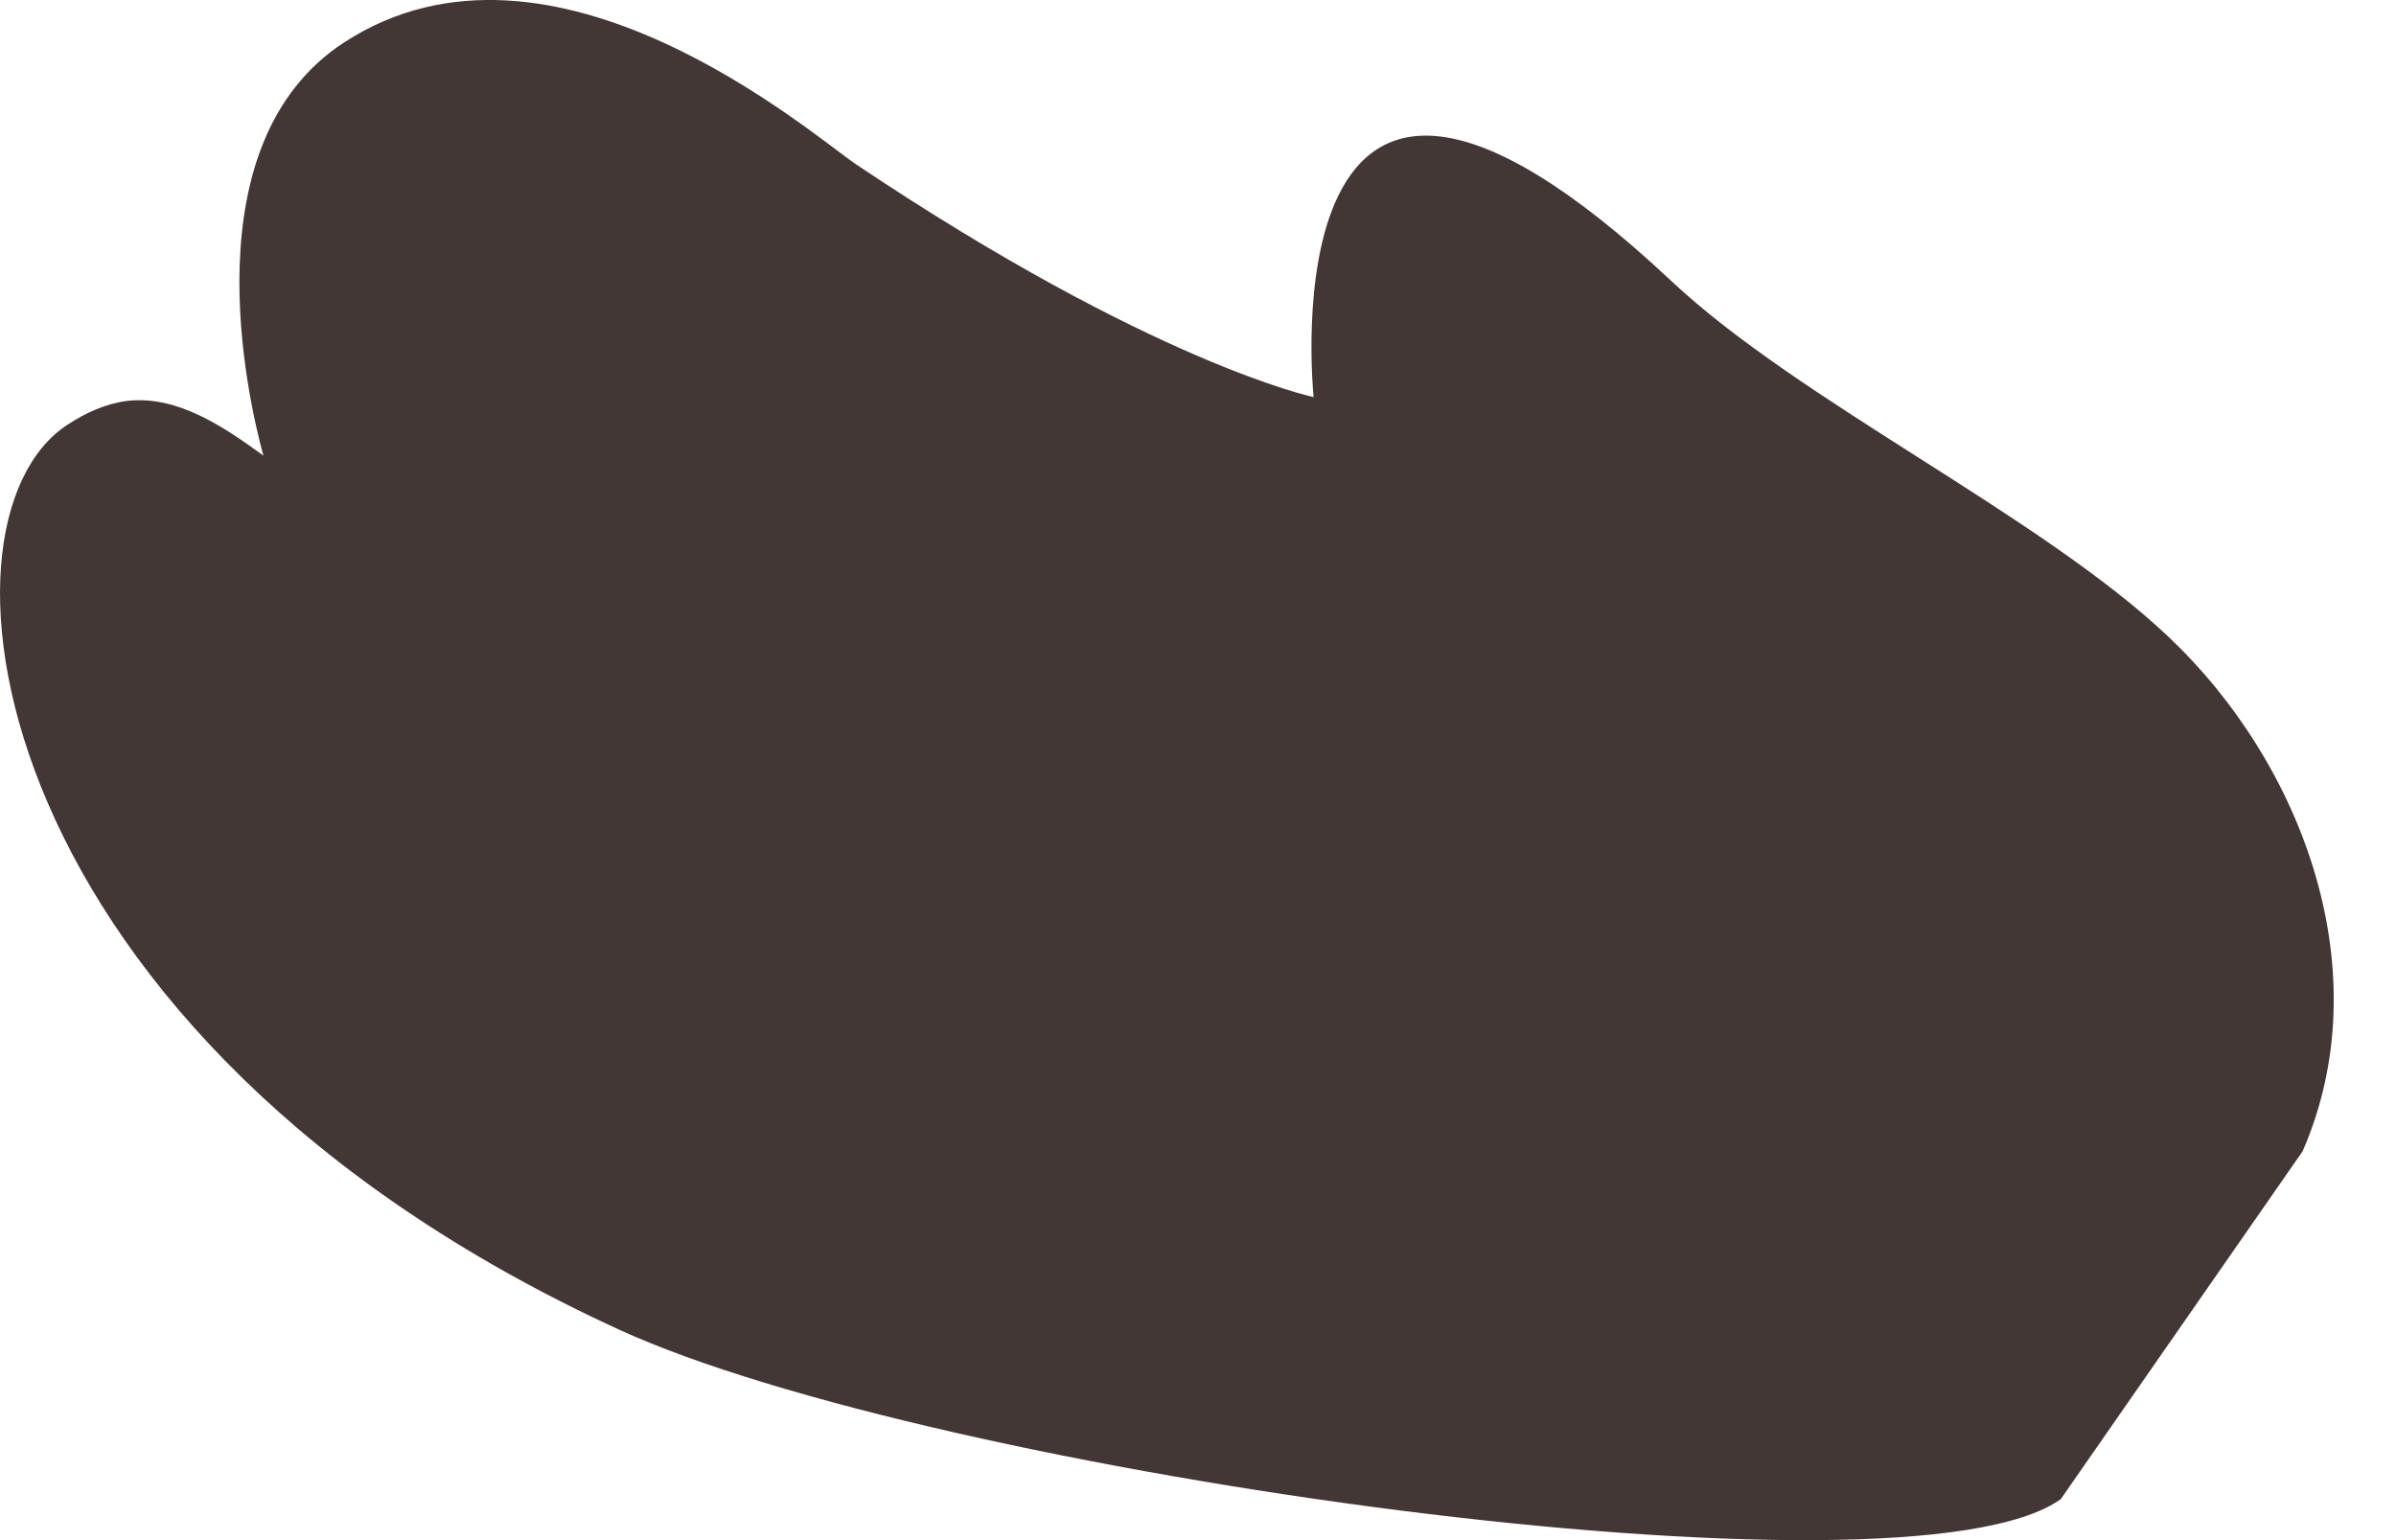 <svg width="28" height="18" viewBox="0 0 28 18" fill="none" xmlns="http://www.w3.org/2000/svg">
<path d="M24.083 17.52C22.266 18.83 10.904 17.223 7.233 15.539C-0.223 12.118 -0.954 6.094 0.79 4.963C1.001 4.824 1.233 4.719 1.481 4.686C2.066 4.617 2.603 4.979 3.078 5.325C2.891 4.641 2.212 1.676 4.021 0.496C6.452 -1.086 9.509 1.591 10.009 1.924C13.477 4.247 15.351 4.641 15.351 4.641C15.351 4.641 14.741 -1.212 19.53 3.283C21.038 4.698 23.839 6.02 25.343 7.444C26.92 8.937 27.819 11.373 26.908 13.456" fill="#433735"/>
</svg>
